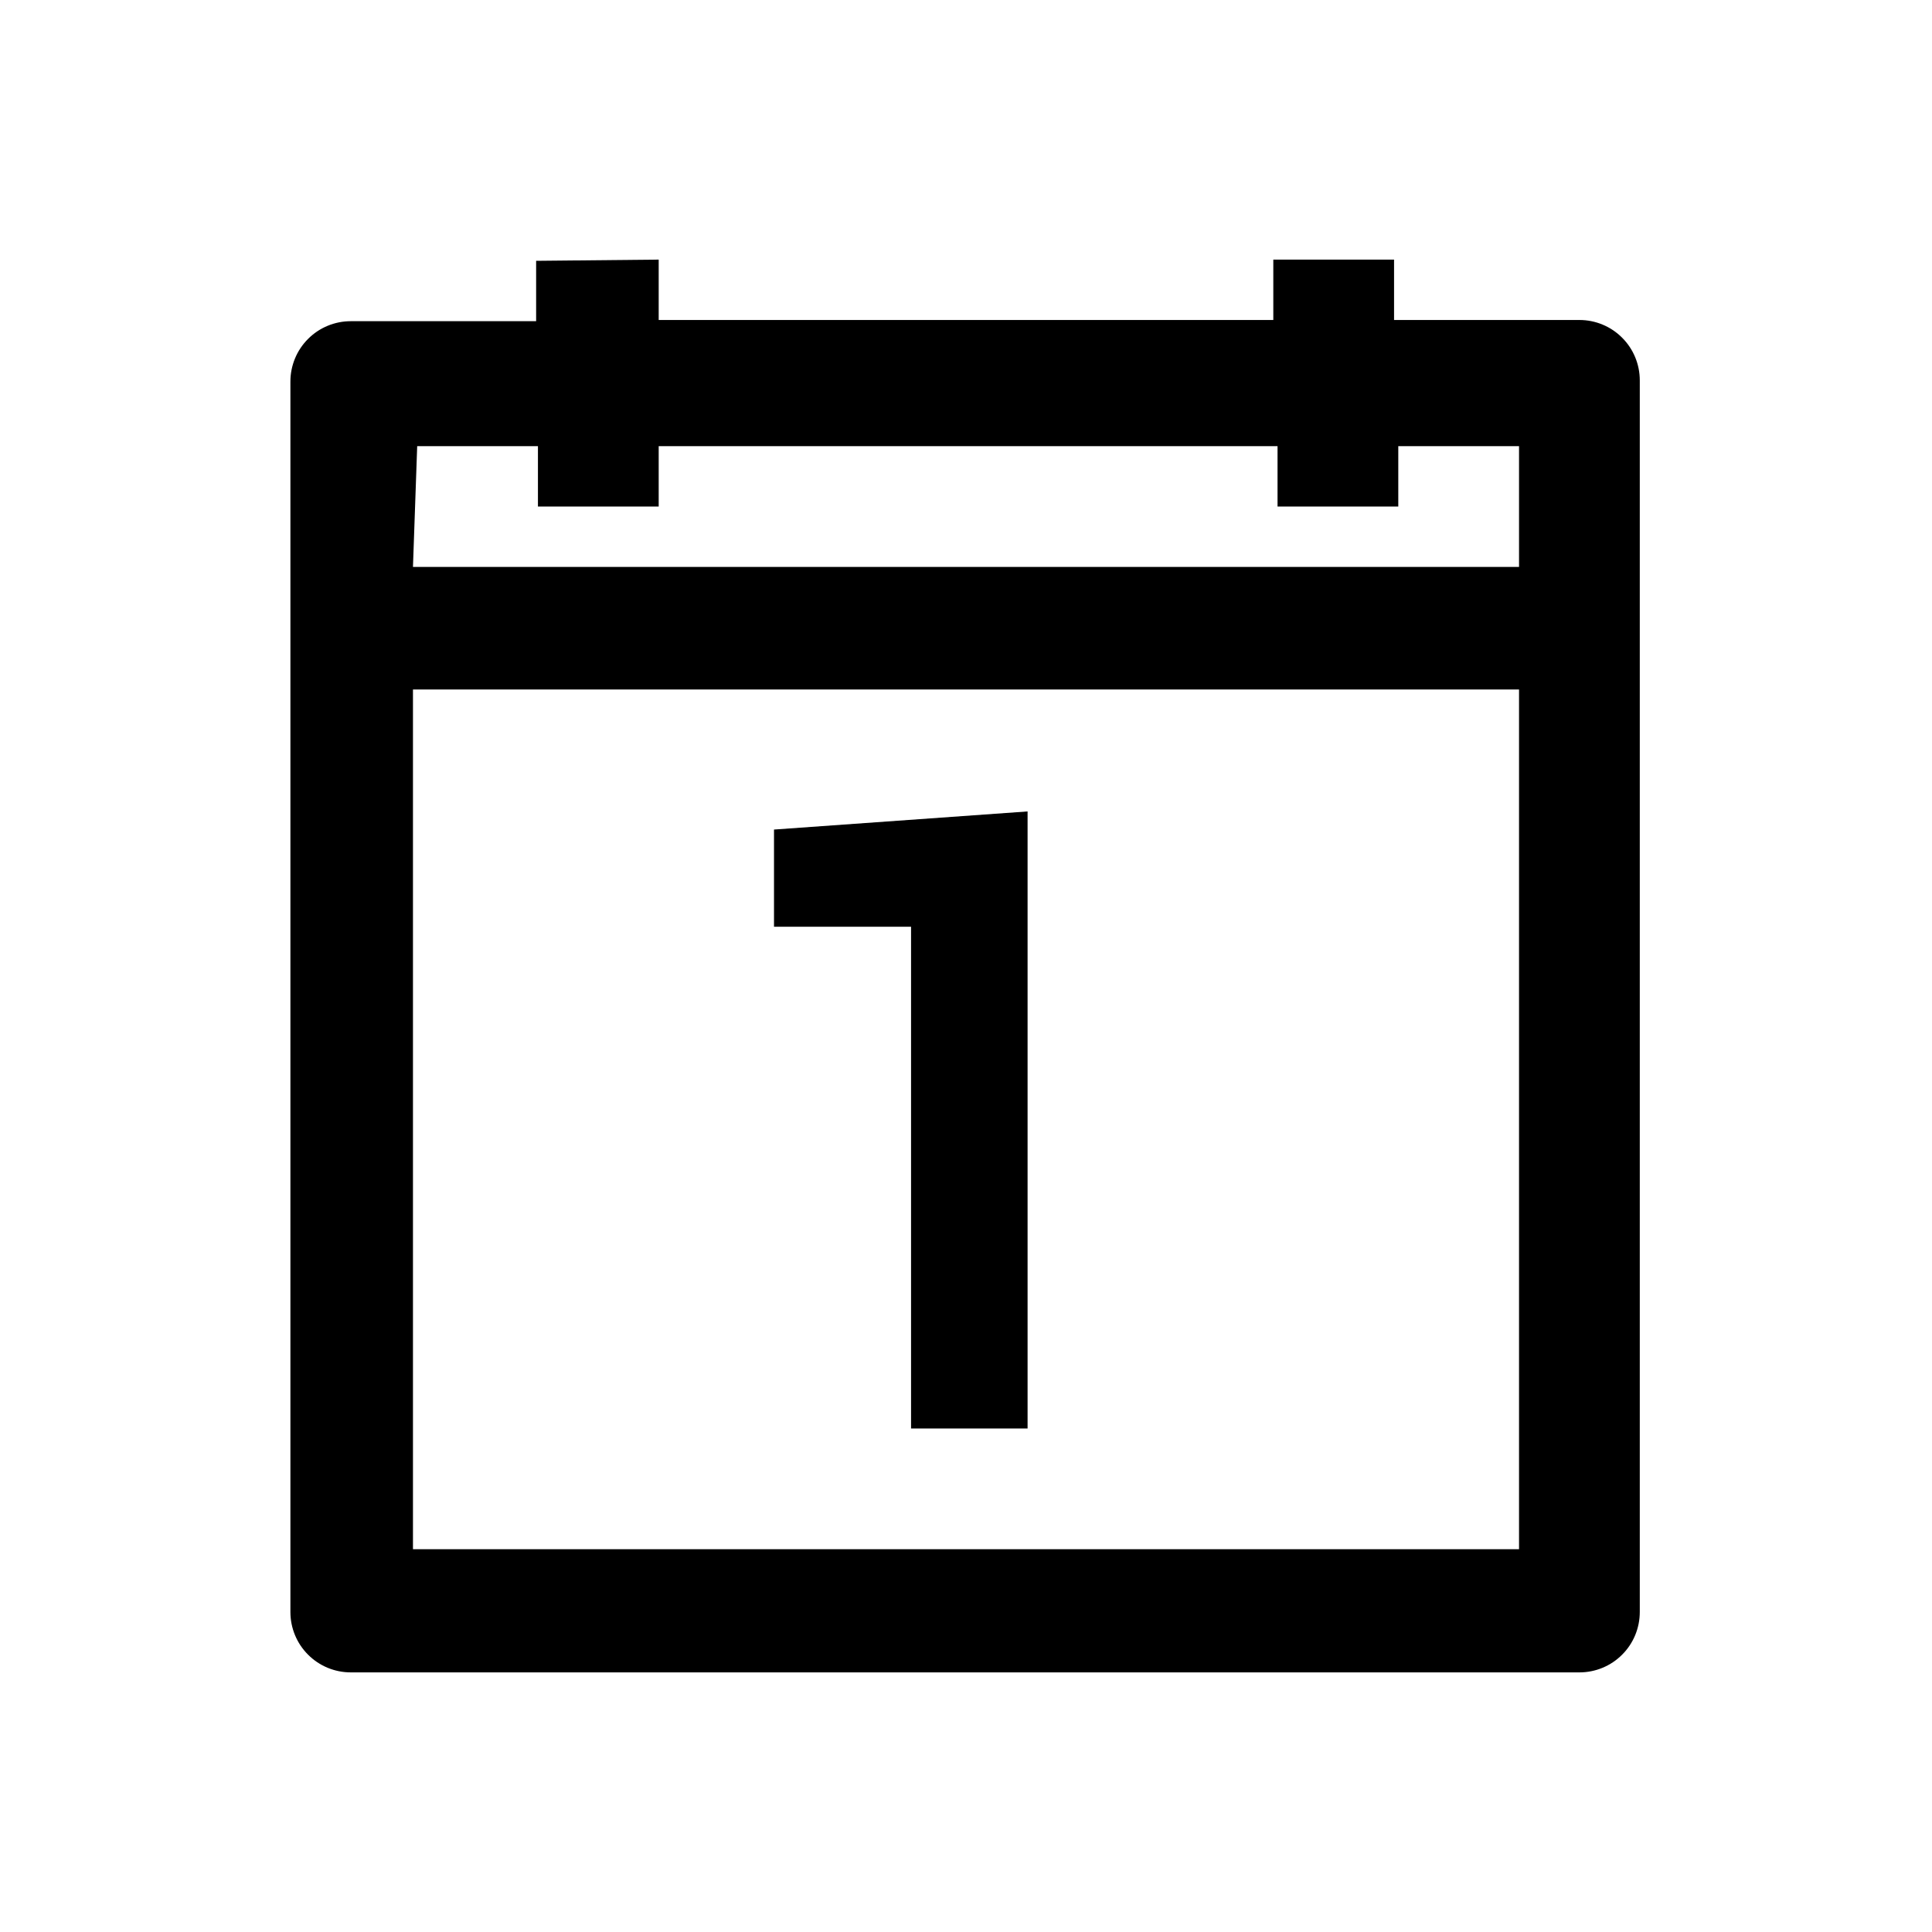 <svg width="32" height="32" viewBox="0 0 32 32" xmlns="http://www.w3.org/2000/svg">
<g>
<path d="M10.91 4.3V5.3H21.09V4.3H23.09V5.3H26.16C26.425 5.3 26.68 5.405 26.867 5.593C27.055 5.78 27.16 6.035 27.16 6.3V26.7C27.16 26.965 27.055 27.22 26.867 27.407C26.68 27.595 26.425 27.7 26.16 27.7H5.81C5.545 27.7 5.29 27.595 5.103 27.407C4.915 27.22 4.81 26.965 4.81 26.7V6.32C4.81 6.055 4.915 5.8 5.103 5.613C5.29 5.425 5.545 5.32 5.81 5.32H8.88V4.32L10.91 4.3ZM6.84 9.39H25.16V7.39H23.16V8.39H21.16V7.39H10.91V8.39H8.91V7.39H6.91L6.84 9.39ZM6.84 25.66H25.16V11.42H6.84V25.66Z"/>
<path d="M15.09 15.35H12.82V13.74L17.02 13.44V23.66H15.09V15.35Z"/>
</g>
</svg>

